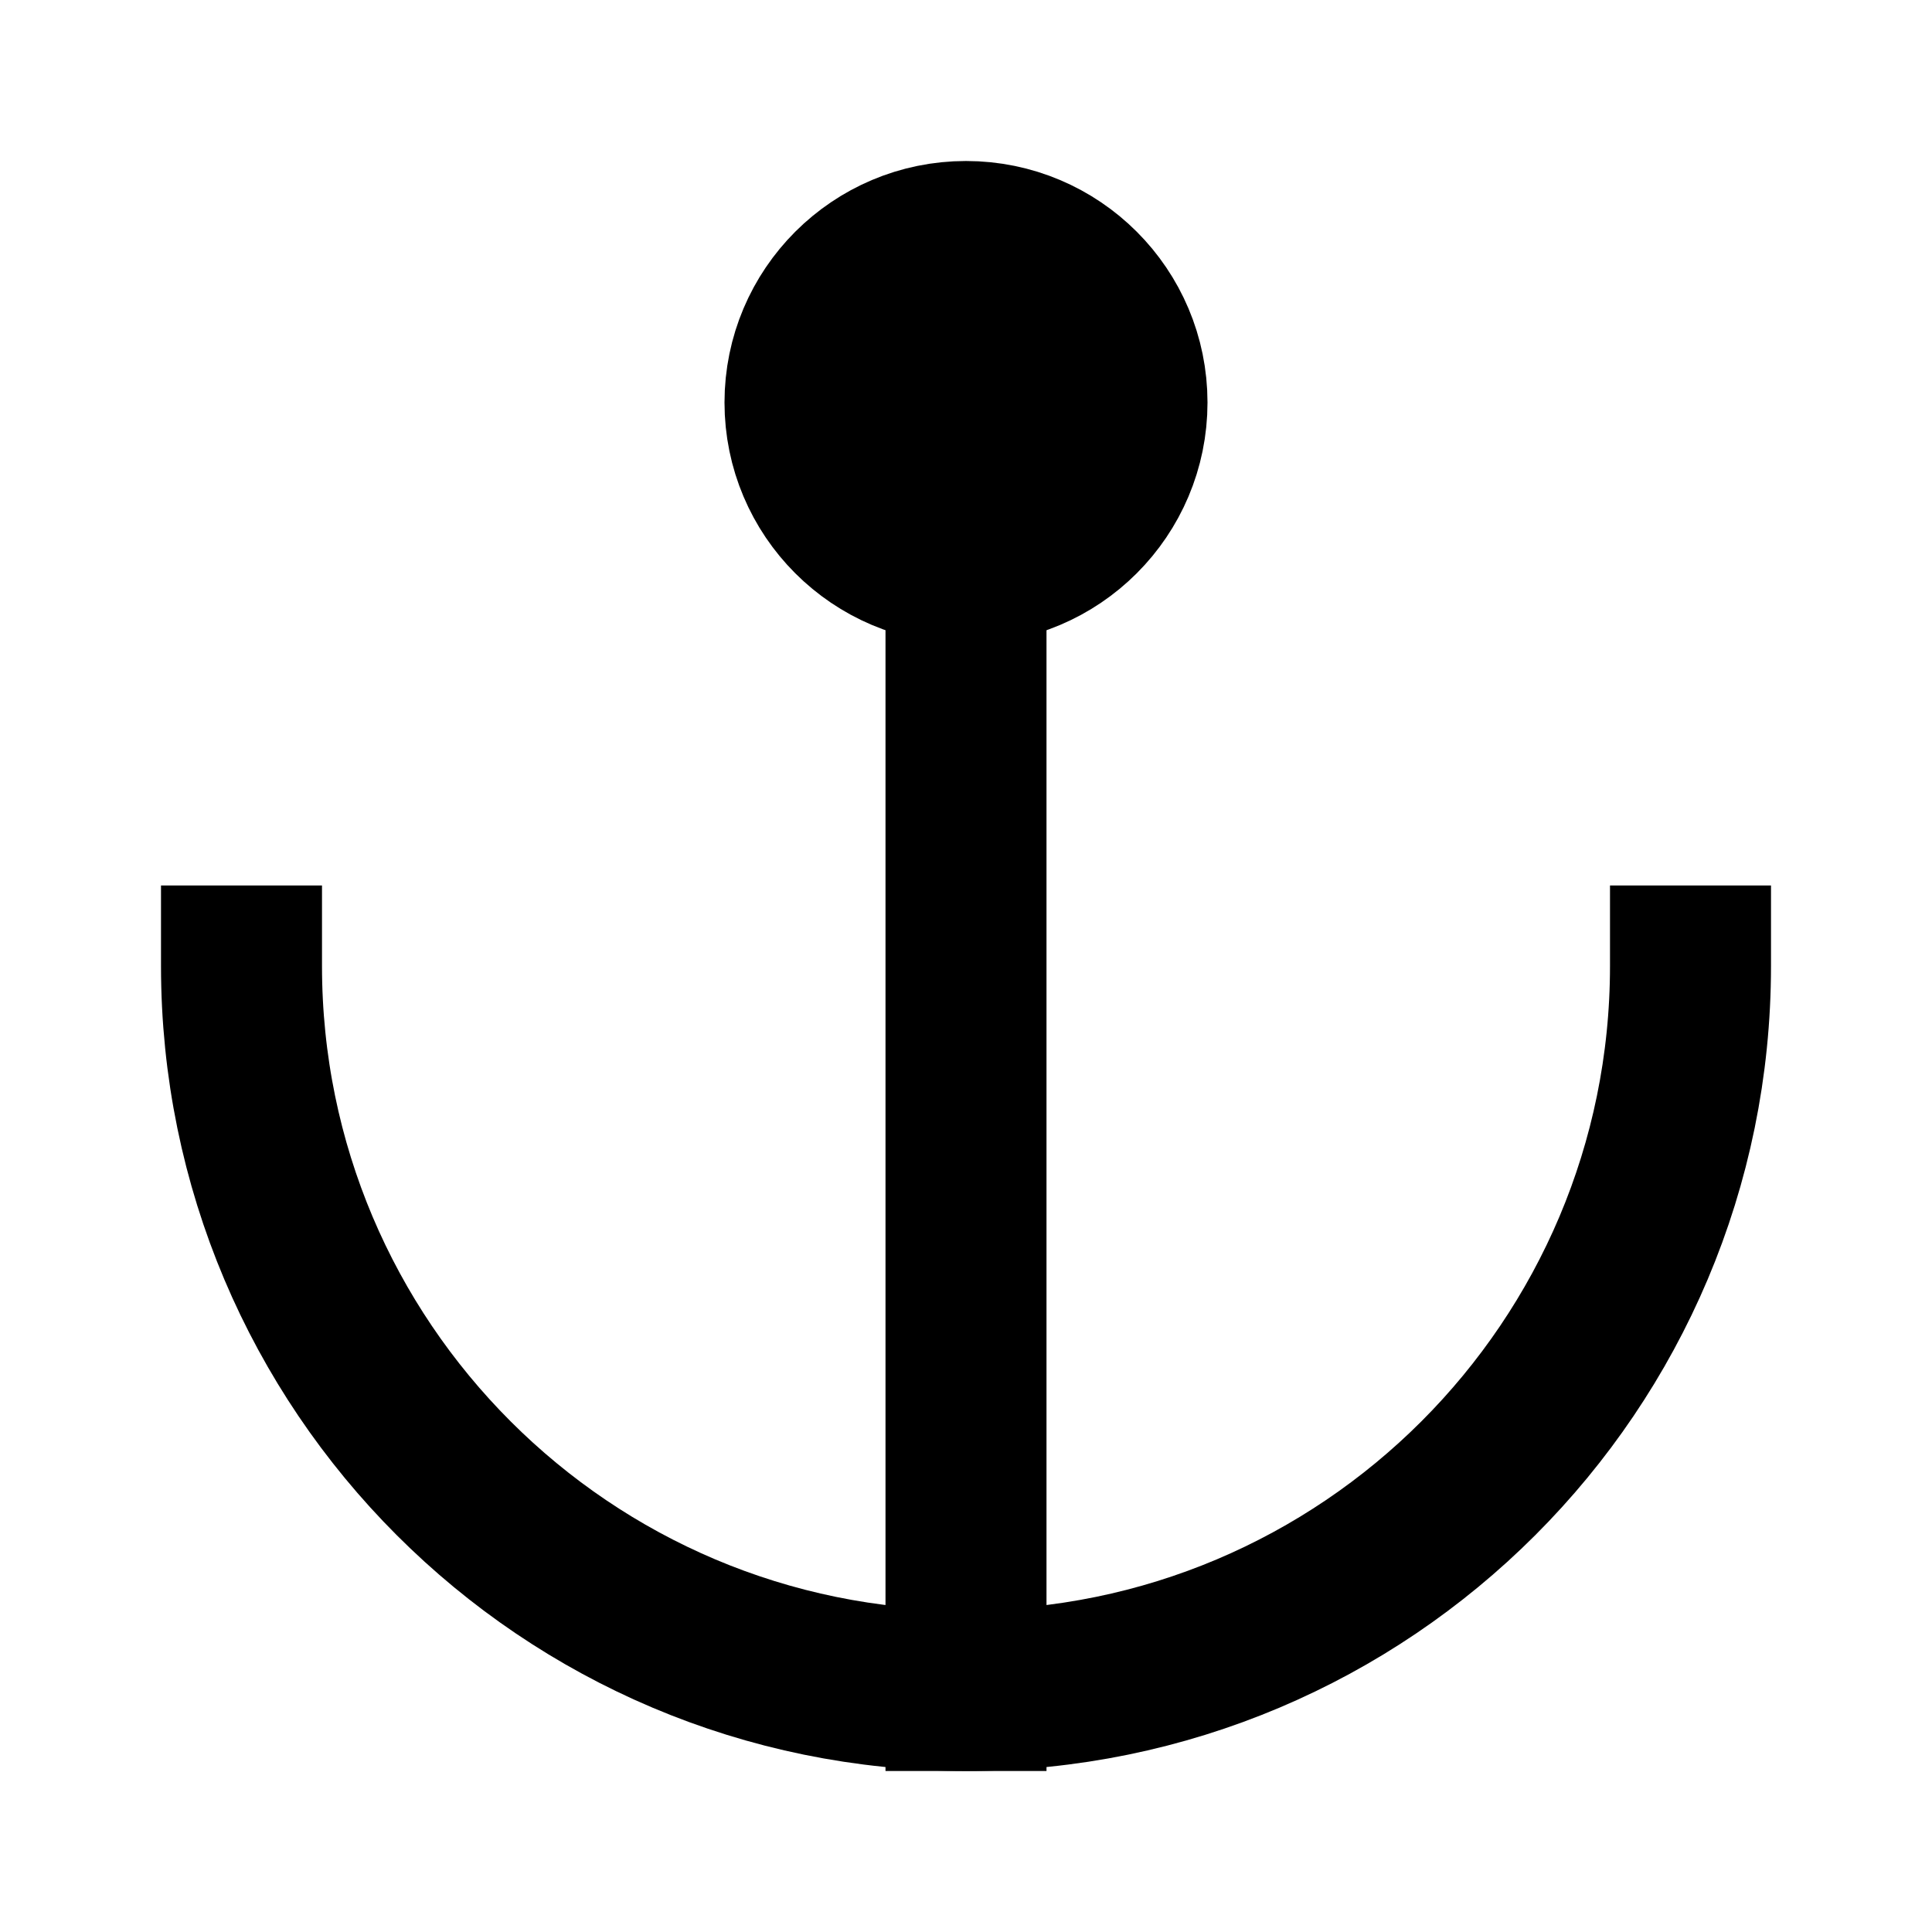 <?xml version="1.0" encoding="UTF-8"?><svg width="26" height="26" viewBox="0 0 48 48" fill="none" xmlns="http://www.w3.org/2000/svg"><path d="M6 24C6 33.941 14.059 42 24 42C33.941 42 42 33.941 42 24" stroke="#000000" stroke-width="4" stroke-linecap="square" stroke-linejoin="round"/><path d="M24 14L24 42" stroke="#000000" stroke-width="4" stroke-linecap="square" stroke-linejoin="round"/><circle cx="24" cy="10" r="4" fill="#000000" stroke="#000000" stroke-width="4" stroke-linecap="square" stroke-linejoin="round"/></svg>